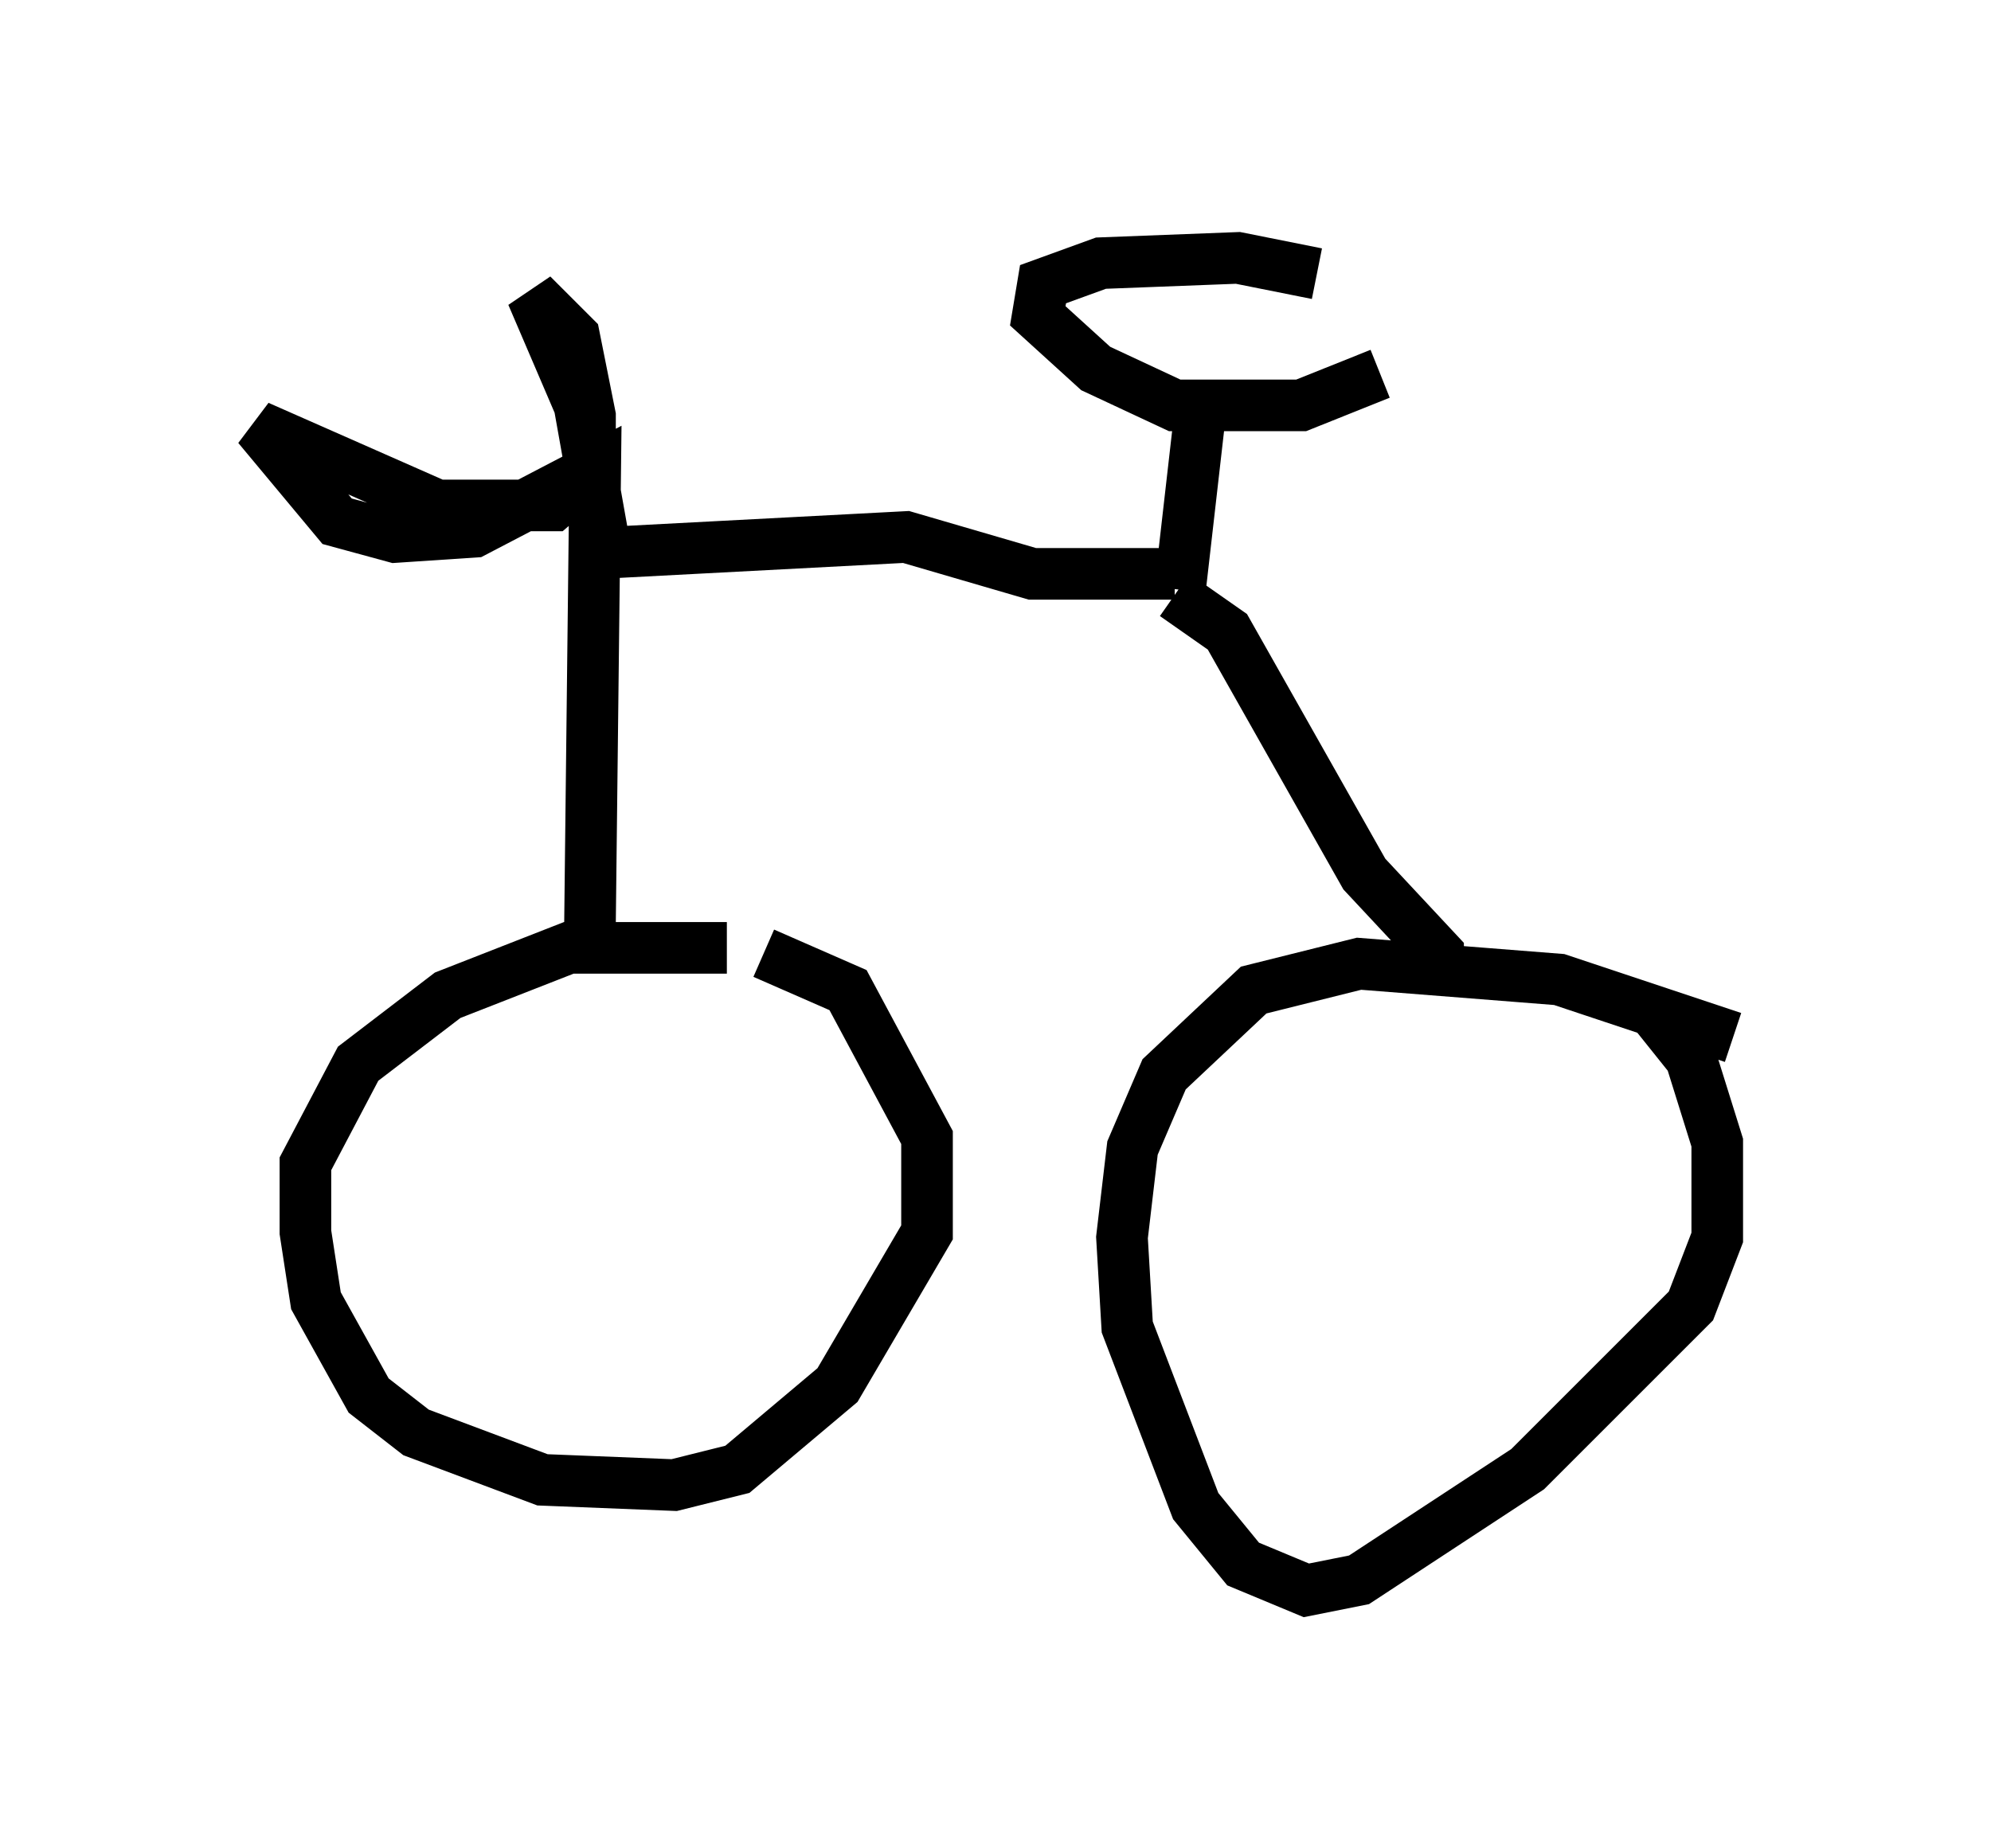 <?xml version="1.0" encoding="utf-8" ?>
<svg baseProfile="full" height="35.827" version="1.1" width="38.584" xmlns="http://www.w3.org/2000/svg" xmlns:ev="http://www.w3.org/2001/xml-events" xmlns:xlink="http://www.w3.org/1999/xlink"><defs /><rect fill="white" height="35.827" width="38.584" x="0" y="0" /><path d="M15.515, 19.088 m-1.429, -0.715 l-3.063, 0.0 -2.348, 0.919 l-1.735, 1.327 -1.021, 1.94 l0.0, 1.327 0.204, 1.327 l1.021, 1.838 0.919, 0.715 l2.45, 0.919 2.552, 0.102 l1.225, -0.306 1.94, -1.633 l1.735, -2.96 0.0, -1.838 l-1.531, -2.858 -1.633, -0.715 m18.784, 1.633 l-3.369, -1.123 -3.879, -0.306 l-2.042, 0.51 -1.735, 1.633 l-0.613, 1.429 -0.204, 1.735 l0.102, 1.735 1.327, 3.471 l0.919, 1.123 1.225, 0.51 l1.021, -0.204 3.267, -2.144 l3.165, -3.165 0.51, -1.327 l0.0, -1.838 -0.51, -1.633 l-0.817, -1.021 m-20.519, -1.531 l0.102, -8.881 -2.348, 1.225 l-1.531, 0.102 -1.123, -0.306 l-1.531, -1.838 3.471, 1.531 l2.246, 0.0 0.715, -0.613 l0.0, -1.123 -0.306, -1.531 l-0.817, -0.817 0.919, 2.144 l0.51, 2.858 5.819, -0.306 l2.45, 0.715 2.756, 0.0 m0.0, 0.408 l1.021, 0.715 2.654, 4.696 l1.429, 1.531 0.0, 0.408 m-5.002, -7.452 l0.408, -3.573 m2.246, -2.552 l-1.531, -0.306 -2.654, 0.102 l-1.123, 0.408 -0.102, 0.613 l1.123, 1.021 1.531, 0.715 l2.45, 0.0 1.531, -0.613 " fill="none" stroke="black" stroke-width="1" /></svg>
